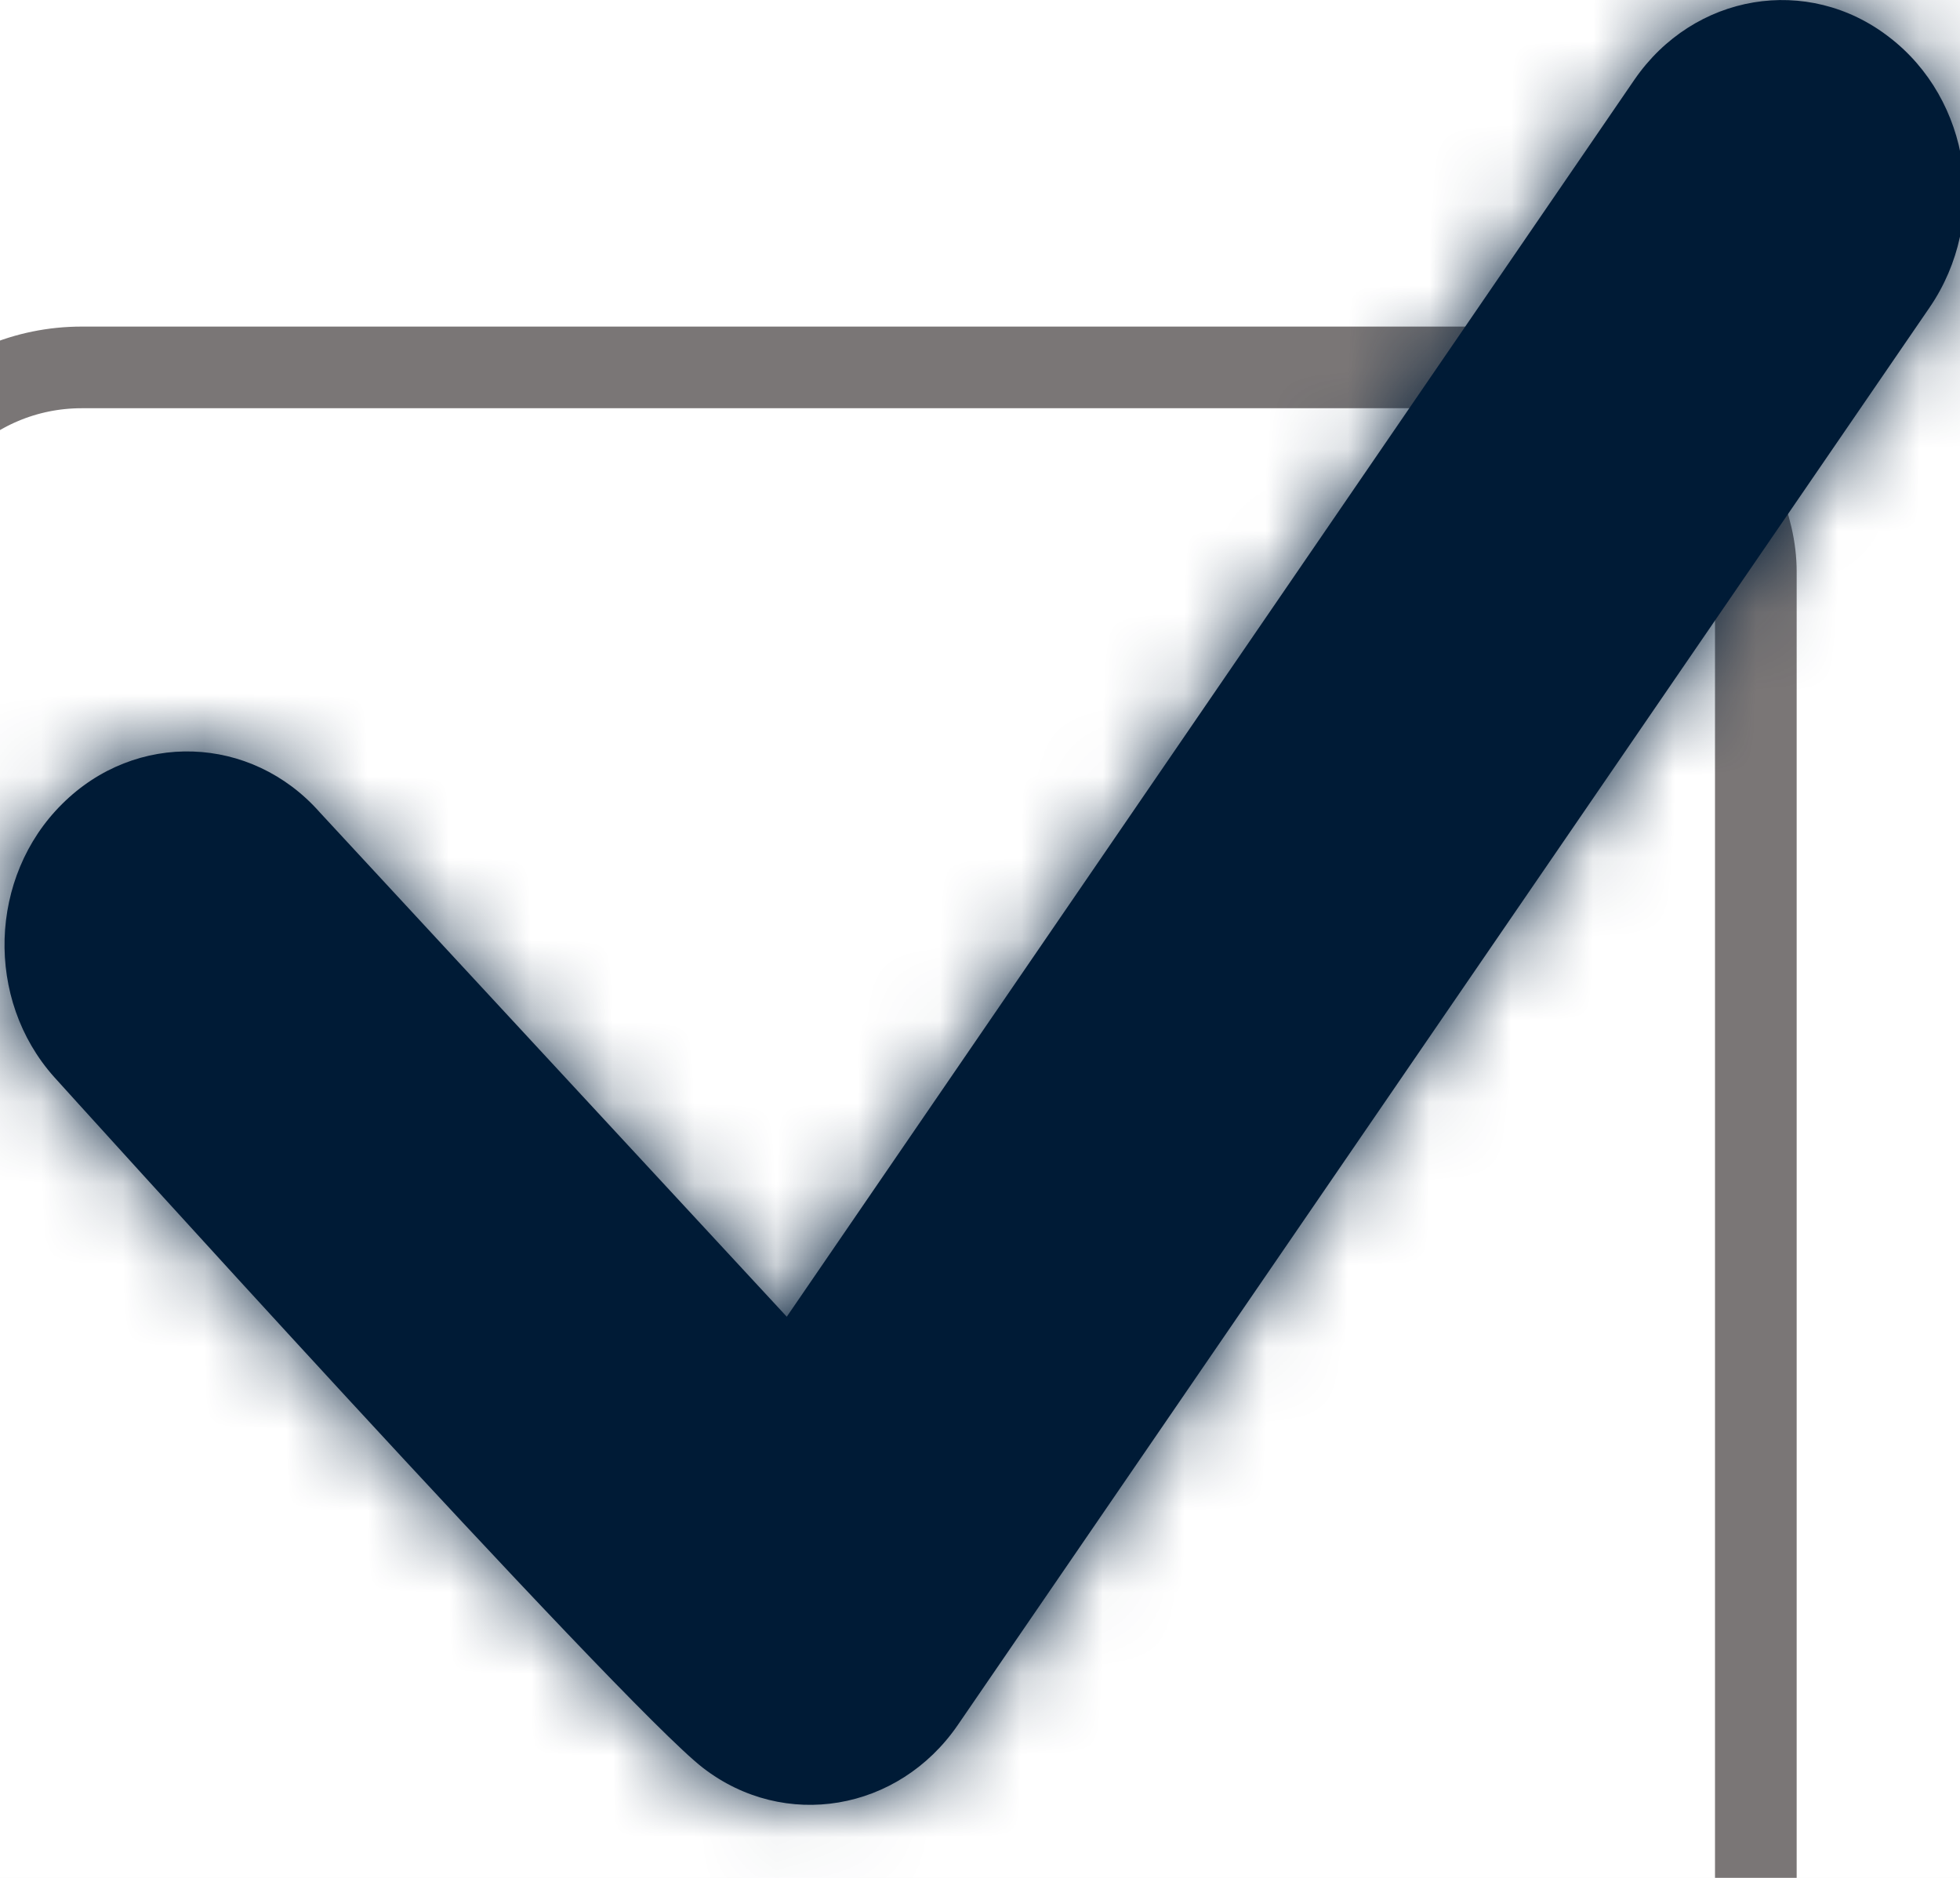 <svg width="24" height="23" viewBox="0 0 24 23" fill="none" xmlns="http://www.w3.org/2000/svg">
<rect width="24" height="23" fill="#E5E5E5"/>
<g clip-path="url(#clip0)">
<rect width="1440" height="1961" transform="translate(-155 -614)" fill="white"/>
<g filter="url(#filter0_d)">
<rect x="-20" y="-437" width="561" height="640" rx="5" fill="white"/>
<rect x="-19.5" y="-436.5" width="560" height="639" rx="4.5" stroke="#C4C4C4"/>
</g>
<rect x="-1.5" y="4.5" width="23" height="23" rx="2.5" stroke="#7A7676"/>
<path fill-rule="evenodd" clip-rule="evenodd" d="M23.133 0.455C22.135 -0.317 20.739 -0.081 20.012 0.978L9.634 16.127L3.917 9.951C3.075 8.996 1.661 8.95 0.761 9.847C-0.139 10.739 -0.185 12.242 0.663 13.191C0.663 13.191 7.609 20.881 8.607 21.652C9.605 22.423 11.001 22.187 11.728 21.128L23.629 3.764C24.356 2.699 24.131 1.22 23.133 0.455Z" fill="#001B36"/>
<mask id="mask0" mask-type="alpha" maskUnits="userSpaceOnUse" x="0" y="0" width="25" height="23">
<path fill-rule="evenodd" clip-rule="evenodd" d="M23.133 0.455C22.135 -0.317 20.739 -0.081 20.012 0.978L9.634 16.127L3.917 9.951C3.075 8.996 1.661 8.95 0.761 9.847C-0.139 10.739 -0.185 12.242 0.663 13.191C0.663 13.191 7.609 20.881 8.607 21.652C9.605 22.423 11.001 22.187 11.728 21.128L23.629 3.764C24.356 2.699 24.131 1.22 23.133 0.455Z" fill="white"/>
</mask>
<g mask="url(#mask0)">
<rect y="-1" width="24" height="24" fill="#001B36"/>
</g>
</g>
<defs>
<filter id="filter0_d" x="-22" y="-439" width="569" height="648" filterUnits="userSpaceOnUse" color-interpolation-filters="sRGB">
<feFlood flood-opacity="0" result="BackgroundImageFix"/>
<feColorMatrix in="SourceAlpha" type="matrix" values="0 0 0 0 0 0 0 0 0 0 0 0 0 0 0 0 0 0 127 0"/>
<feOffset dx="2" dy="2"/>
<feGaussianBlur stdDeviation="2"/>
<feColorMatrix type="matrix" values="0 0 0 0 0 0 0 0 0 0 0 0 0 0 0 0 0 0 0.25 0"/>
<feBlend mode="normal" in2="BackgroundImageFix" result="effect1_dropShadow"/>
<feBlend mode="normal" in="SourceGraphic" in2="effect1_dropShadow" result="shape"/>
</filter>
<clipPath id="clip0">
<rect width="1440" height="1961" fill="white" transform="translate(-155 -614)"/>
</clipPath>
</defs>
</svg>

